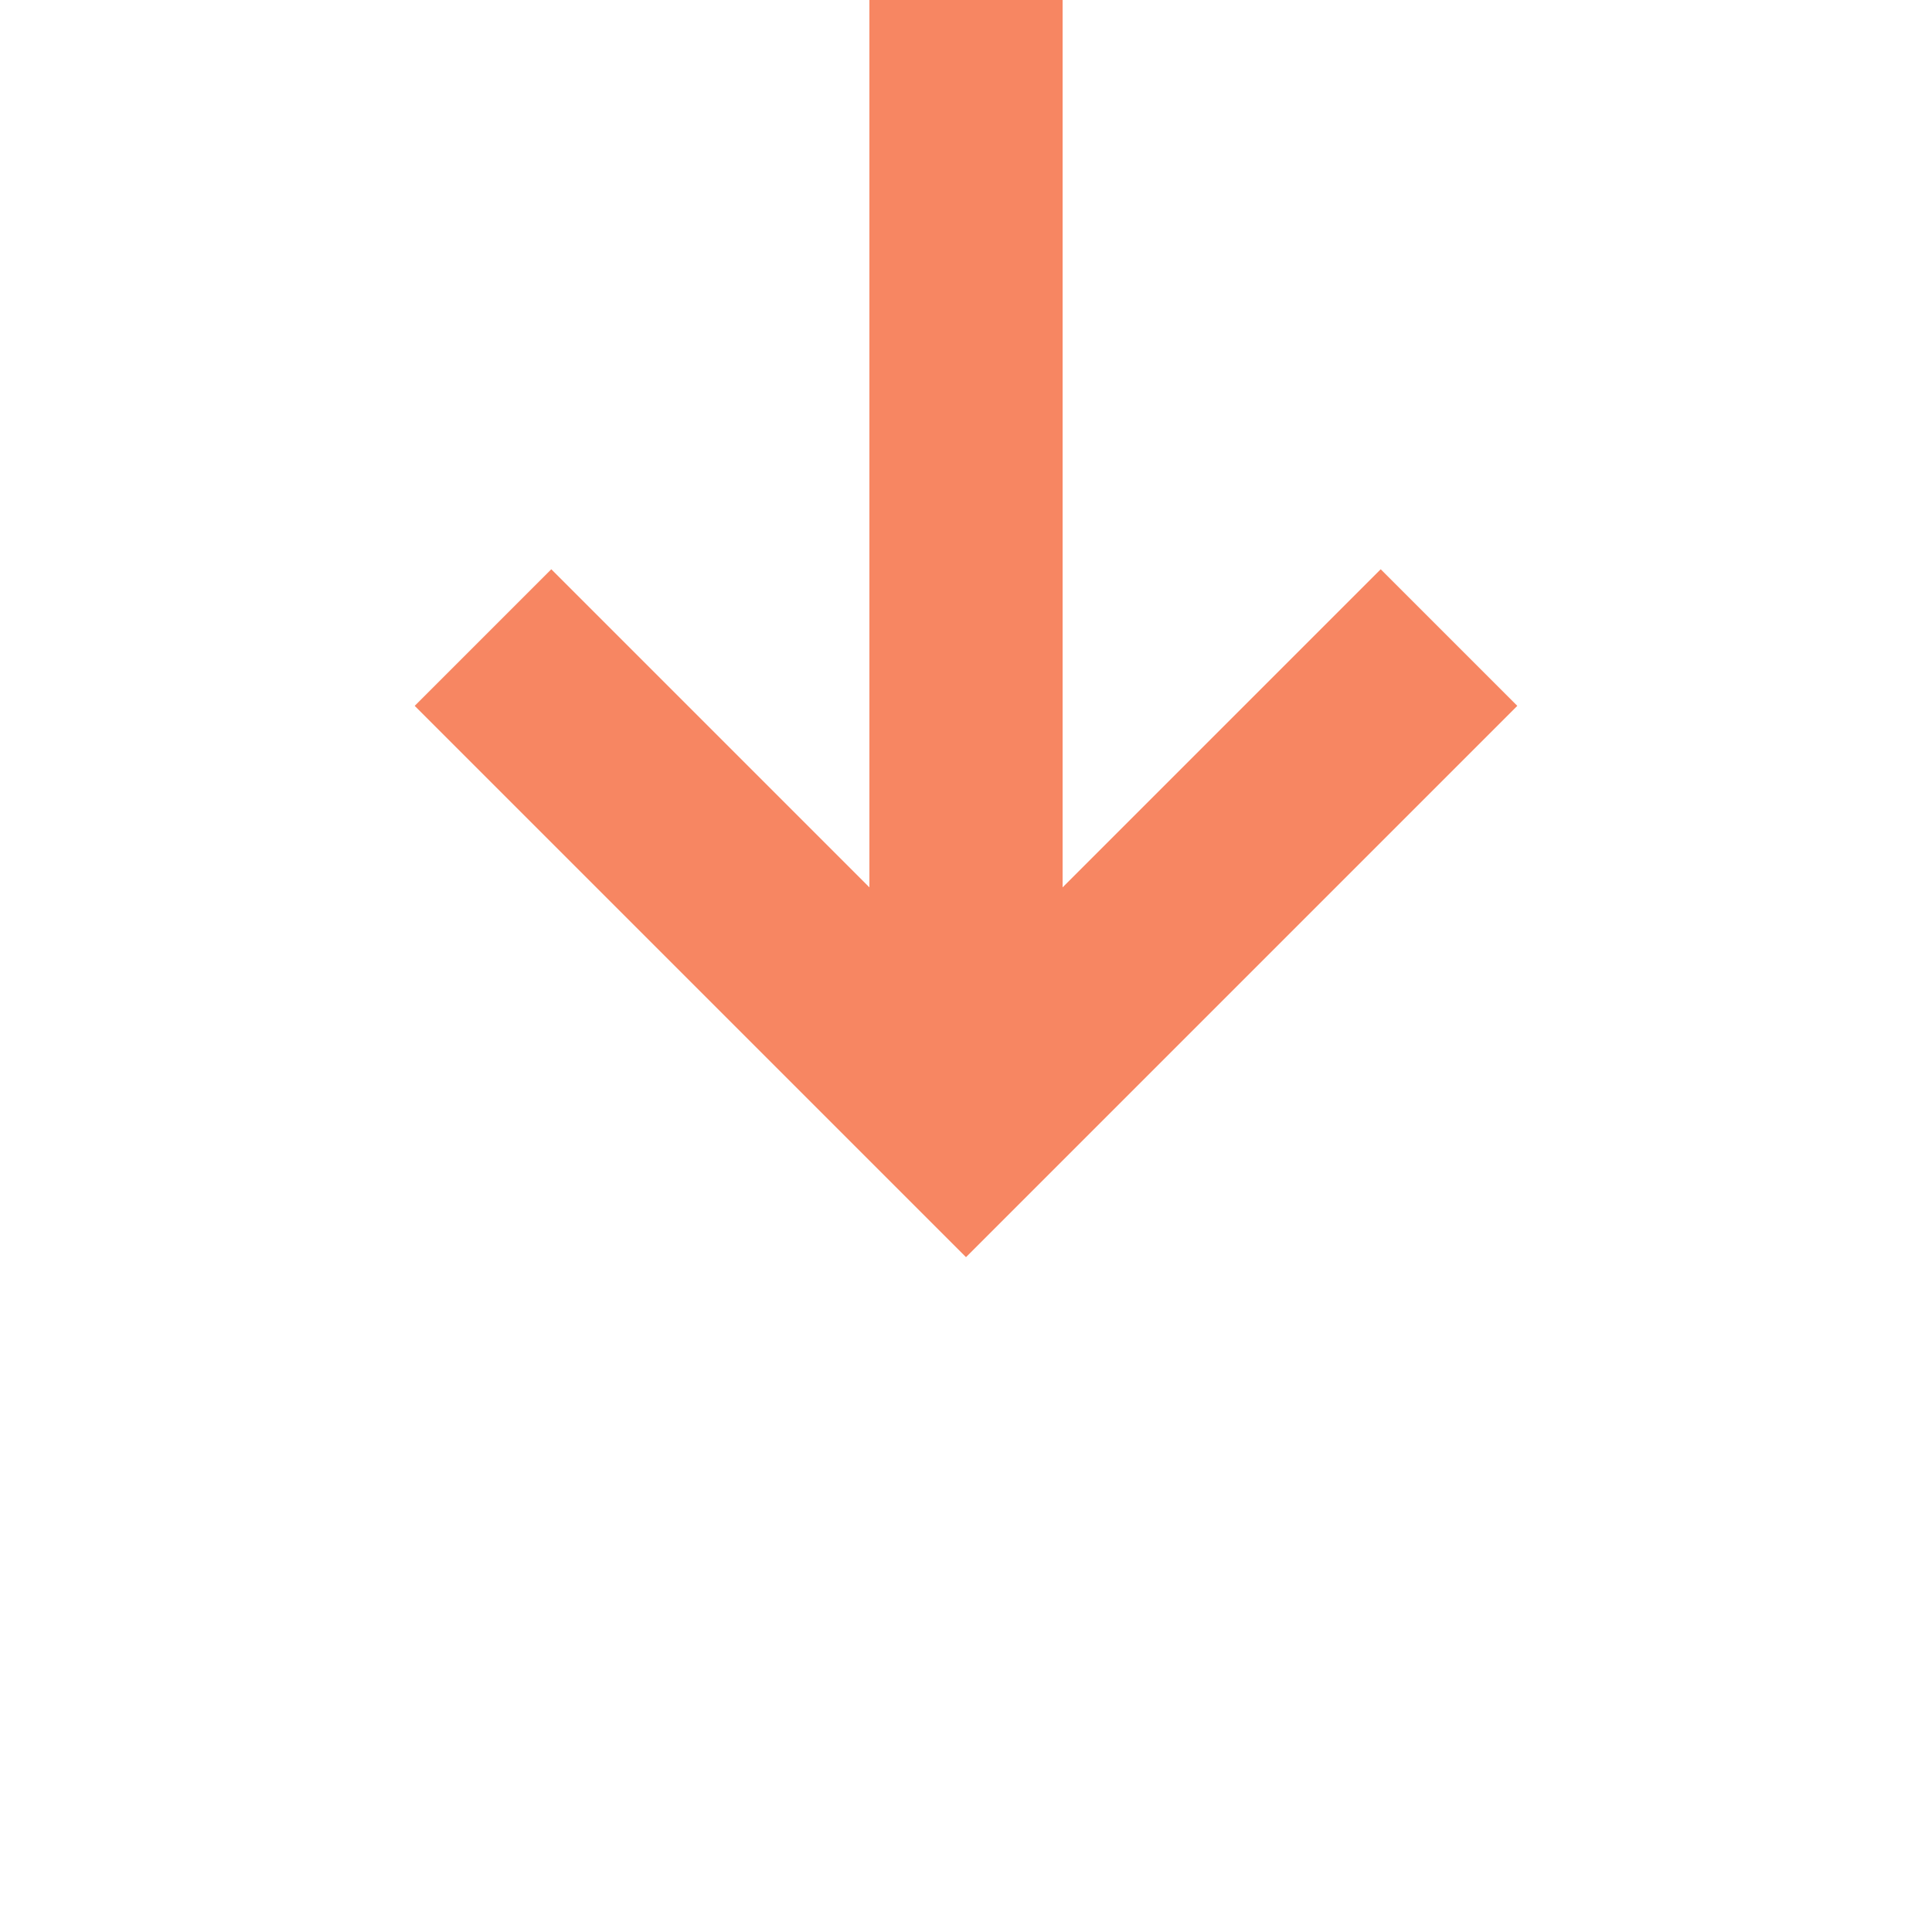﻿<?xml version="1.0" encoding="utf-8"?>
<svg version="1.1" xmlns:xlink="http://www.w3.org/1999/xlink" width="20px" height="20px" preserveAspectRatio="xMinYMid meet" viewBox="547 220  20 18" xmlns="http://www.w3.org/2000/svg">
  <path d="M 431 163  L 431 165  L 557 165  L 557 230  " stroke-width="2" stroke="#f78662" fill="none" />
  <path d="M 431 161  A 3.5 3.5 0 0 0 427.5 164.5 A 3.5 3.5 0 0 0 431 168 A 3.5 3.5 0 0 0 434.5 164.5 A 3.5 3.5 0 0 0 431 161 Z M 561.293 224.893  L 557 229.186  L 552.707 224.893  L 551.293 226.307  L 556.293 231.307  L 557 232.014  L 557.707 231.307  L 562.707 226.307  L 561.293 224.893  Z " fill-rule="nonzero" fill="#f78662" stroke="none" />
</svg>